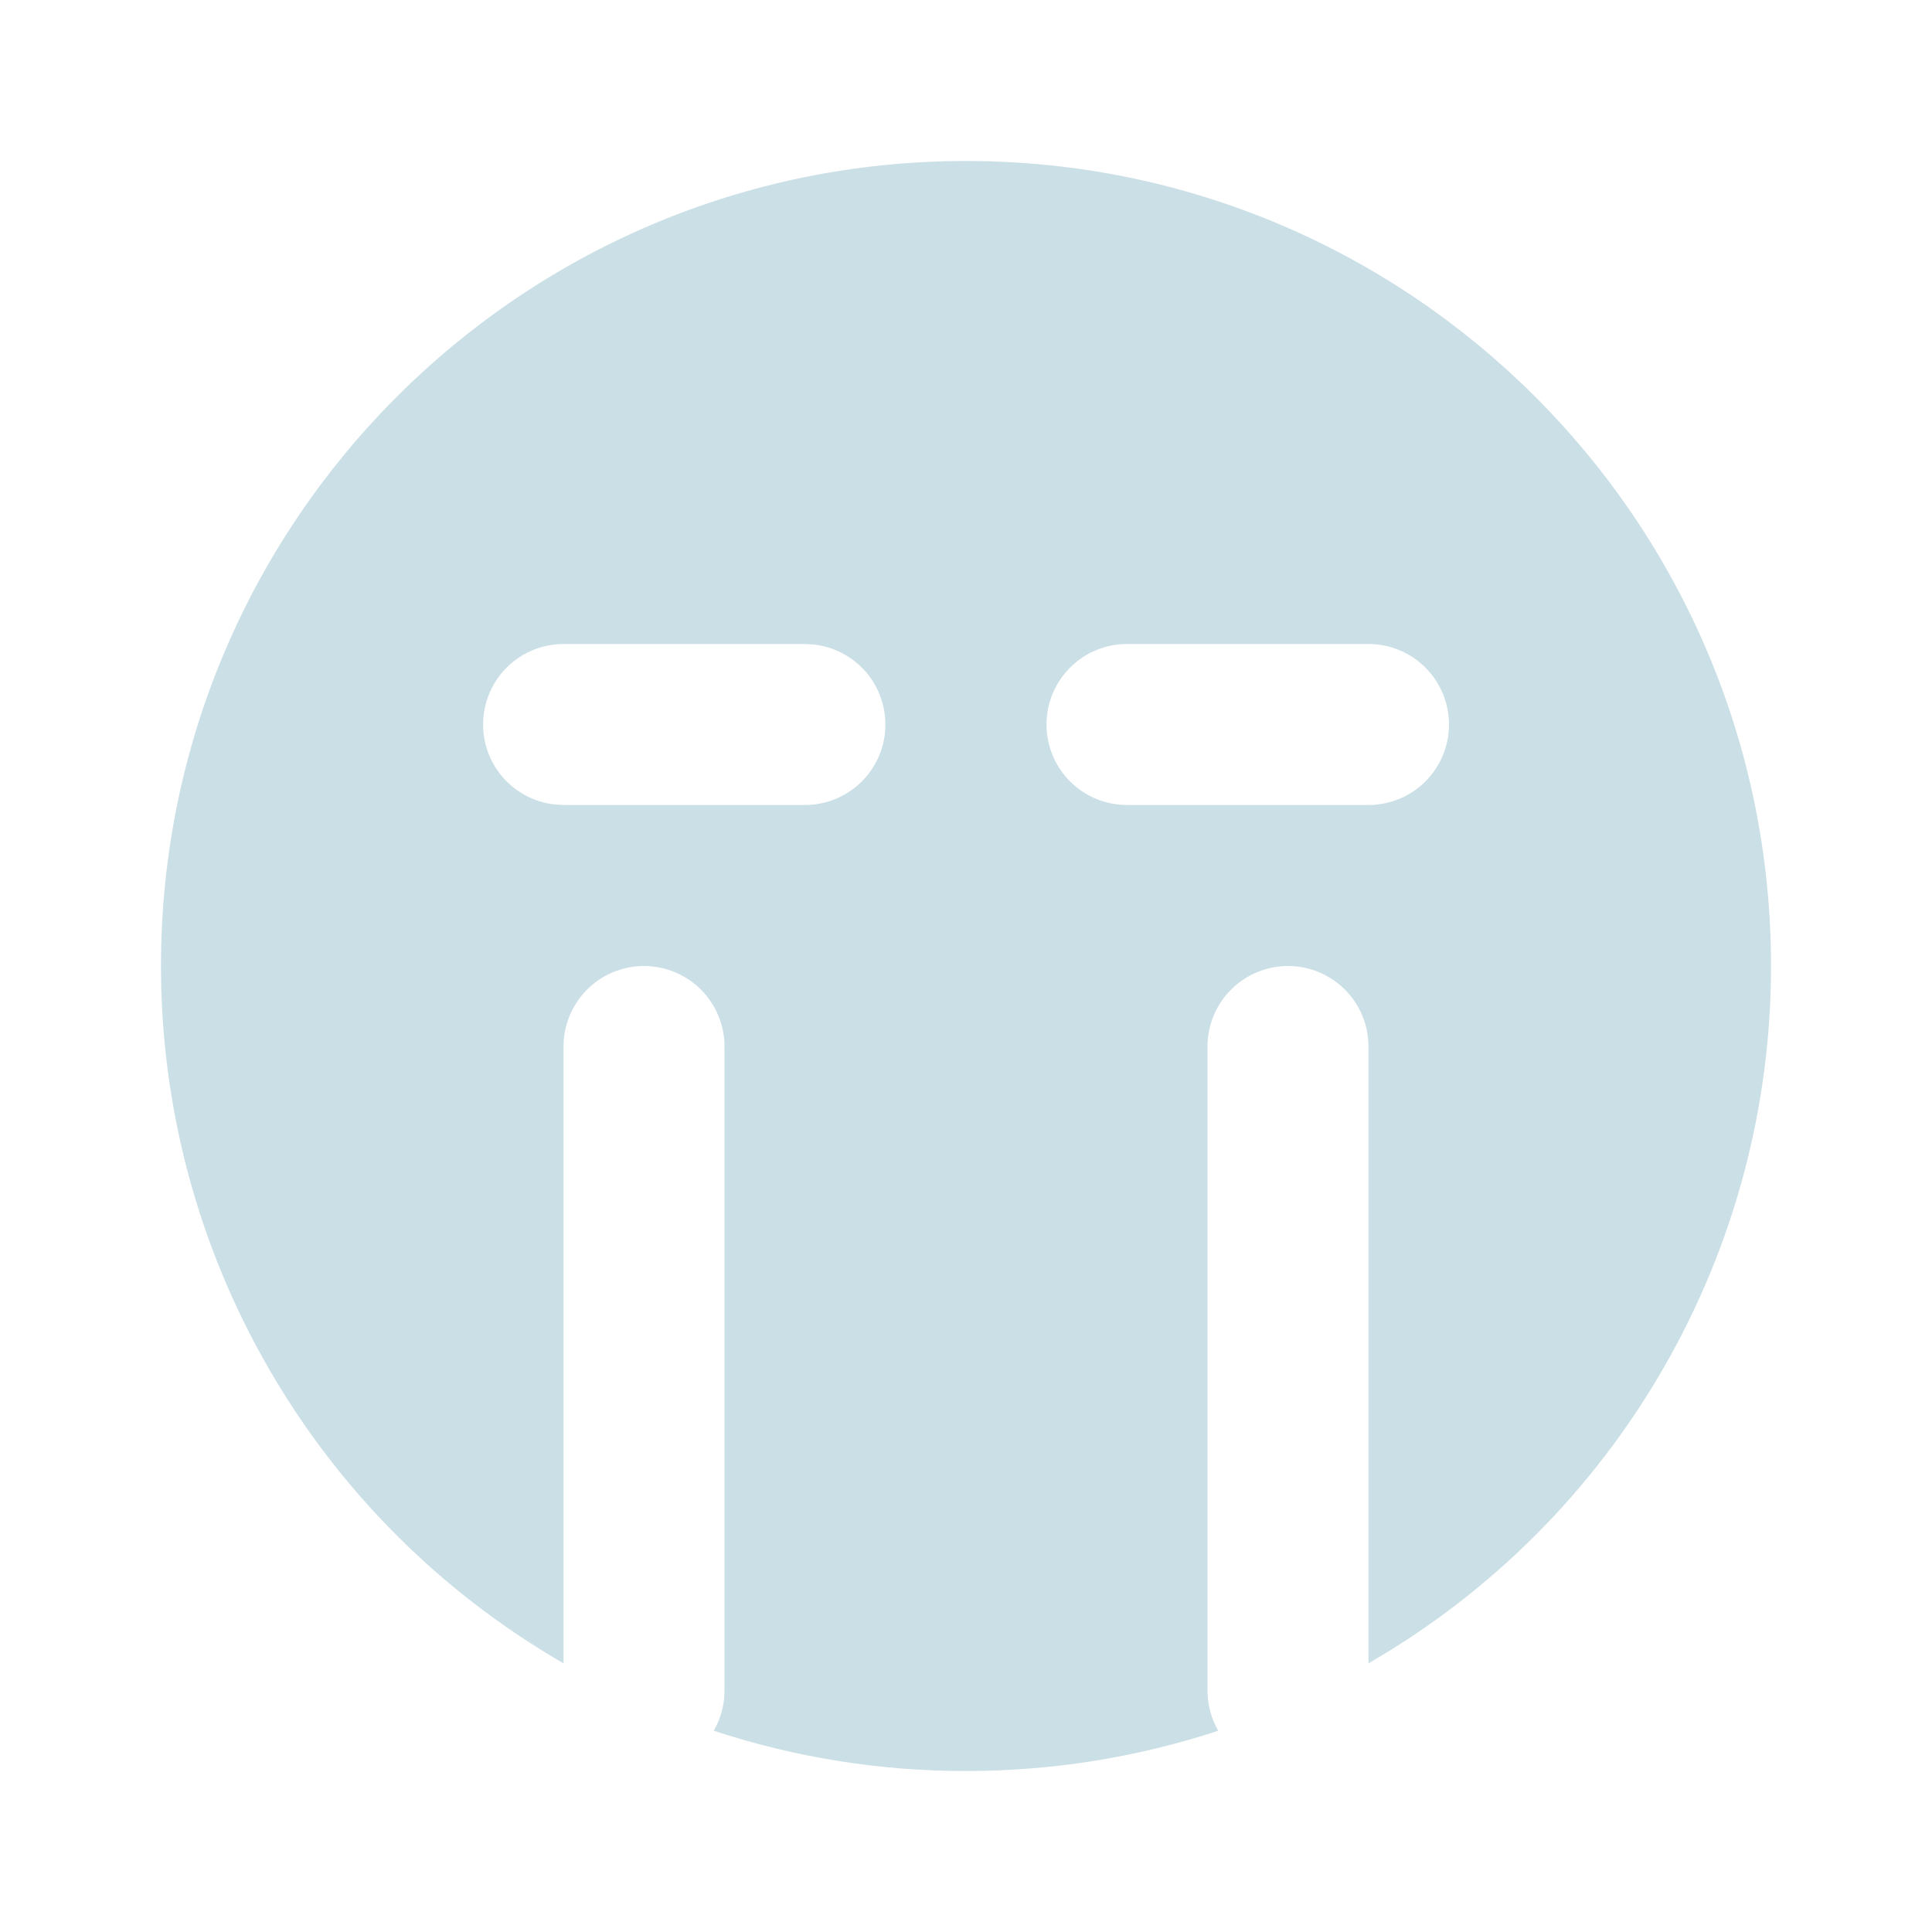 <svg width="40" height="40" viewBox="0 0 40 40" fill="none" xmlns="http://www.w3.org/2000/svg">
<g clip-path="url(#clip0_24515_49004)">
<path fill-rule="evenodd" clip-rule="evenodd" d="M20 3.333C29.205 3.333 36.667 10.795 36.667 20C36.668 22.926 35.898 25.801 34.435 28.335C32.972 30.87 30.868 32.974 28.333 34.437V21.667C28.333 21.225 28.158 20.801 27.845 20.488C27.532 20.176 27.109 20 26.667 20C26.225 20 25.801 20.176 25.488 20.488C25.175 20.801 25 21.225 25 21.667V35C25 35.303 25.082 35.587 25.222 35.833C23.58 36.373 21.823 36.667 20 36.667C18.226 36.669 16.463 36.388 14.778 35.833C14.924 35.58 15.001 35.292 15 35V21.667C15 21.225 14.824 20.801 14.512 20.488C14.199 20.176 13.775 20 13.333 20C12.891 20 12.467 20.176 12.155 20.488C11.842 20.801 11.667 21.225 11.667 21.667V34.437C9.132 32.974 7.027 30.87 5.565 28.335C4.102 25.801 3.332 22.926 3.333 20C3.333 10.795 10.795 3.333 20 3.333ZM16.667 13.333H11.667C11.242 13.334 10.833 13.496 10.524 13.788C10.215 14.08 10.03 14.478 10.005 14.902C9.98 15.326 10.118 15.744 10.39 16.07C10.663 16.395 11.05 16.605 11.472 16.655L11.667 16.667H16.667C17.091 16.666 17.5 16.504 17.809 16.212C18.118 15.92 18.304 15.522 18.328 15.098C18.353 14.674 18.215 14.256 17.943 13.93C17.67 13.605 17.283 13.395 16.862 13.345L16.667 13.333ZM28.333 13.333H23.333C22.891 13.333 22.467 13.509 22.155 13.822C21.842 14.134 21.667 14.558 21.667 15C21.667 15.442 21.842 15.866 22.155 16.179C22.467 16.491 22.891 16.667 23.333 16.667H28.333C28.775 16.667 29.199 16.491 29.512 16.179C29.824 15.866 30 15.442 30 15C30 14.558 29.824 14.134 29.512 13.822C29.199 13.509 28.775 13.333 28.333 13.333Z" fill="#CBDFE6"/>
</g>
<defs>
<clipPath id="clip0_24515_49004">
<rect width="40" height="40" fill="white"/>
</clipPath>
</defs>
</svg>
